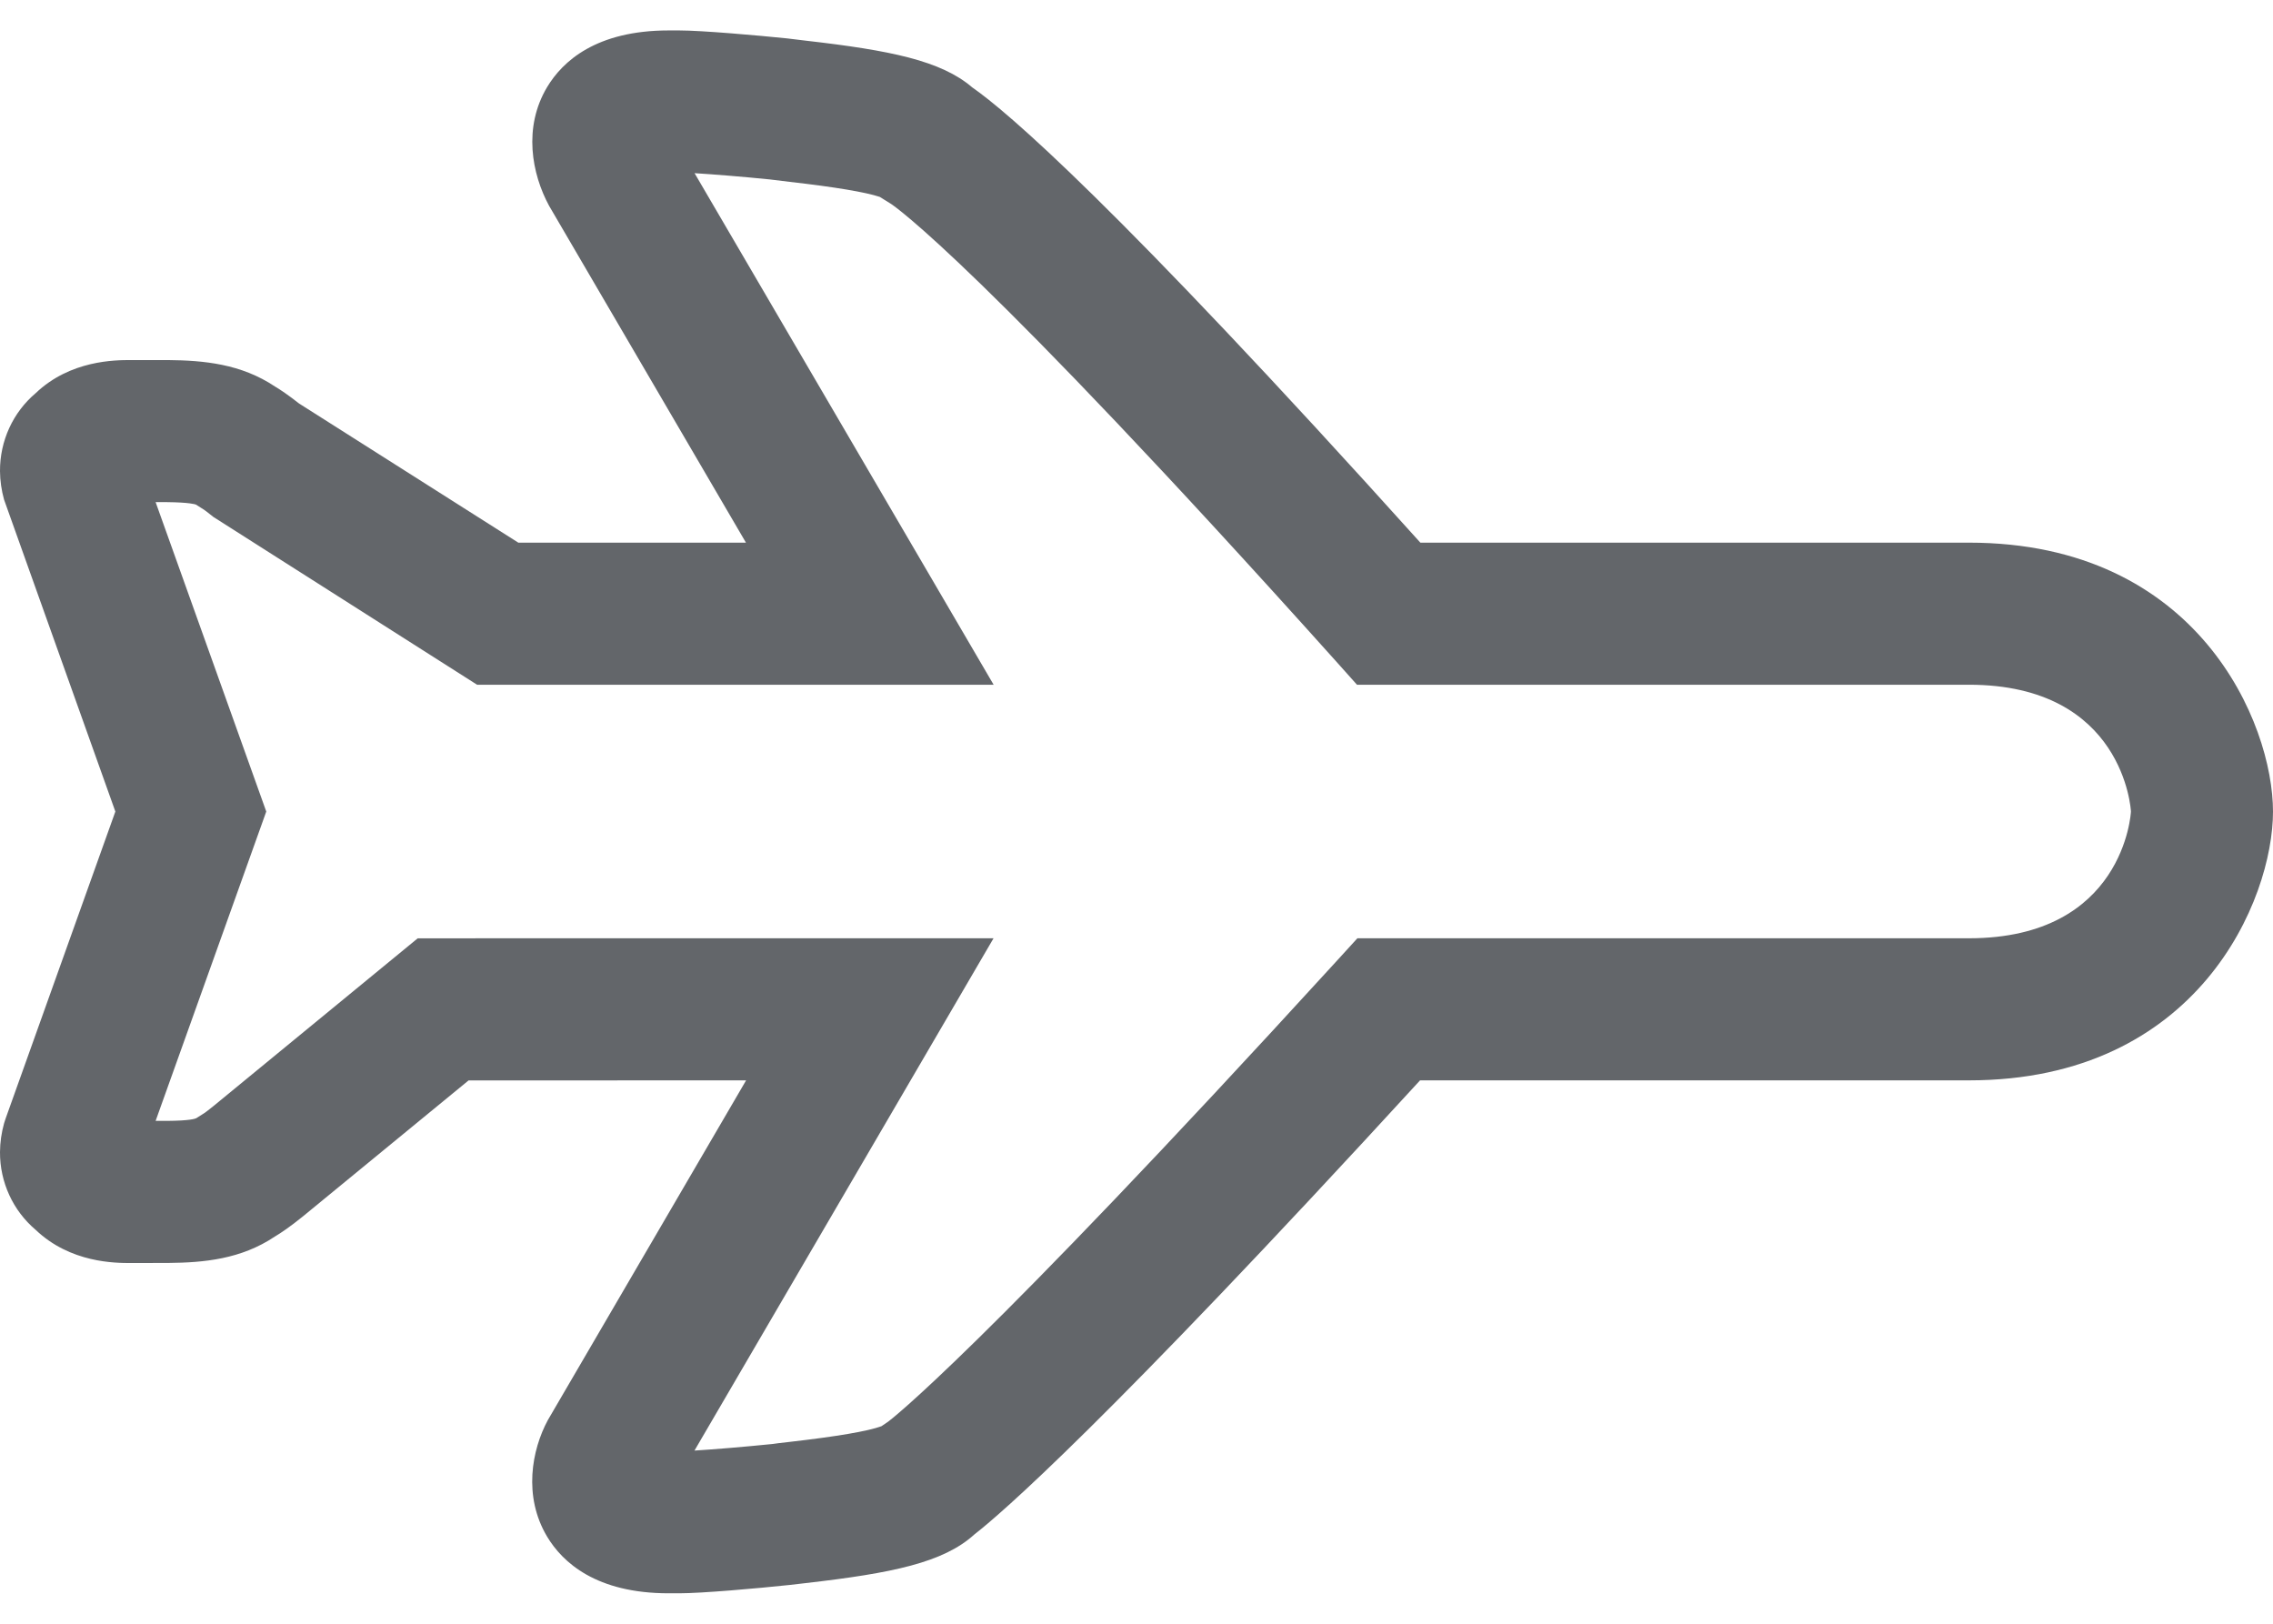 <?xml version="1.0" encoding="UTF-8"?>
<svg width="28px" height="20px" viewBox="0 0 28 20" version="1.1" xmlns="http://www.w3.org/2000/svg" xmlns:xlink="http://www.w3.org/1999/xlink">
    <!-- Generator: Sketch 49.2 (51160) - http://www.bohemiancoding.com/sketch -->
    <title>dls-icon-airplane</title>
    <desc>Created with Sketch.</desc>
    <defs></defs>
    <g id="Secondary-Navigation" stroke="none" stroke-width="1" fill="none" fill-rule="evenodd">
        <g id="Mobile-page---less-info" transform="translate(-49, -478)">
            <g id="Group-14" transform="translate(0, 336)">
                <g id="Expenses" transform="translate(11, 138)">
                    <g id="05-membership/dls-icon-airplane" transform="translate(38, 0)">
                        <g id="dls-icon-airplane">
                            <rect id="bounding" x="0" y="0" width="28" height="28"></rect>
                            <path d="M8.367,23.625 L8.237,23.625 C7.344,23.625 6.93,23.245 6.739,22.926 C6.443,22.43 6.55,21.859 6.749,21.491 L9.191,17.307 L5.772,17.308 L3.731,18.983 C3.57,19.113 3.466,19.183 3.384,19.232 C2.969,19.51 2.511,19.552 2.076,19.556 L1.611,19.557 C1.422,19.557 0.867,19.557 0.439,19.148 C0.161,18.913 -0.002,18.562 1.8142199e-05,18.19 C0.001,18.07 0.018,17.952 0.05,17.837 L0.069,17.778 L1.421,13.996 L0.05,10.154 C0.018,10.039 0.001,9.921 1.87255324e-05,9.803 C-0.002,9.429 0.161,9.078 0.439,8.843 C0.866,8.435 1.422,8.435 1.61,8.435 L2.069,8.435 C2.511,8.439 2.97,8.482 3.386,8.76 C3.46,8.804 3.551,8.866 3.684,8.97 L6.385,10.684 L9.189,10.684 L6.764,6.535 C6.55,6.141 6.443,5.57 6.739,5.074 C6.93,4.755 7.344,4.375 8.237,4.375 L8.367,4.375 C8.64,4.375 9.327,4.435 9.696,4.473 L9.927,4.501 C10.966,4.62 11.593,4.747 11.976,5.076 C12.402,5.372 13.72,6.489 17.497,10.684 L24.255,10.684 C27.085,10.684 28,12.915 28,13.996 C28,15.076 27.085,17.307 24.255,17.307 L17.493,17.307 C13.594,21.561 12.32,22.654 12.003,22.9 C11.622,23.247 10.99,23.377 9.928,23.499 L9.73,23.522 C9.328,23.565 8.642,23.625 8.367,23.625 Z M6.131,15.557 L12.239,15.557 L8.555,21.867 C8.785,21.853 9.163,21.822 9.516,21.786 C9.541,21.782 9.626,21.771 9.728,21.76 C10.313,21.693 10.693,21.628 10.858,21.567 L10.942,21.51 C10.969,21.489 12.027,20.695 16.461,15.842 L16.721,15.557 L24.255,15.557 C26.164,15.557 26.25,14.011 26.25,13.996 C26.25,13.98 26.164,12.434 24.255,12.434 L16.716,12.434 L16.456,12.143 C12.069,7.253 11.019,6.54 10.977,6.512 L10.837,6.425 C10.662,6.367 10.29,6.304 9.728,6.24 C9.626,6.228 9.541,6.218 9.482,6.21 C9.148,6.176 8.782,6.147 8.556,6.133 L12.24,12.434 L5.877,12.434 L2.628,10.367 C2.558,10.311 2.518,10.279 2.484,10.26 L2.413,10.215 C2.403,10.211 2.332,10.188 2.06,10.185 L1.917,10.185 L3.28,13.996 L1.917,17.806 L2.067,17.806 C2.331,17.804 2.403,17.781 2.418,17.773 L2.489,17.728 C2.522,17.709 2.562,17.678 2.629,17.624 L5.145,15.558 L6.131,15.557 Z" fill="#63666A"></path>
                        </g>
                    </g>
                </g>
            </g>
        </g>
    </g>
</svg>